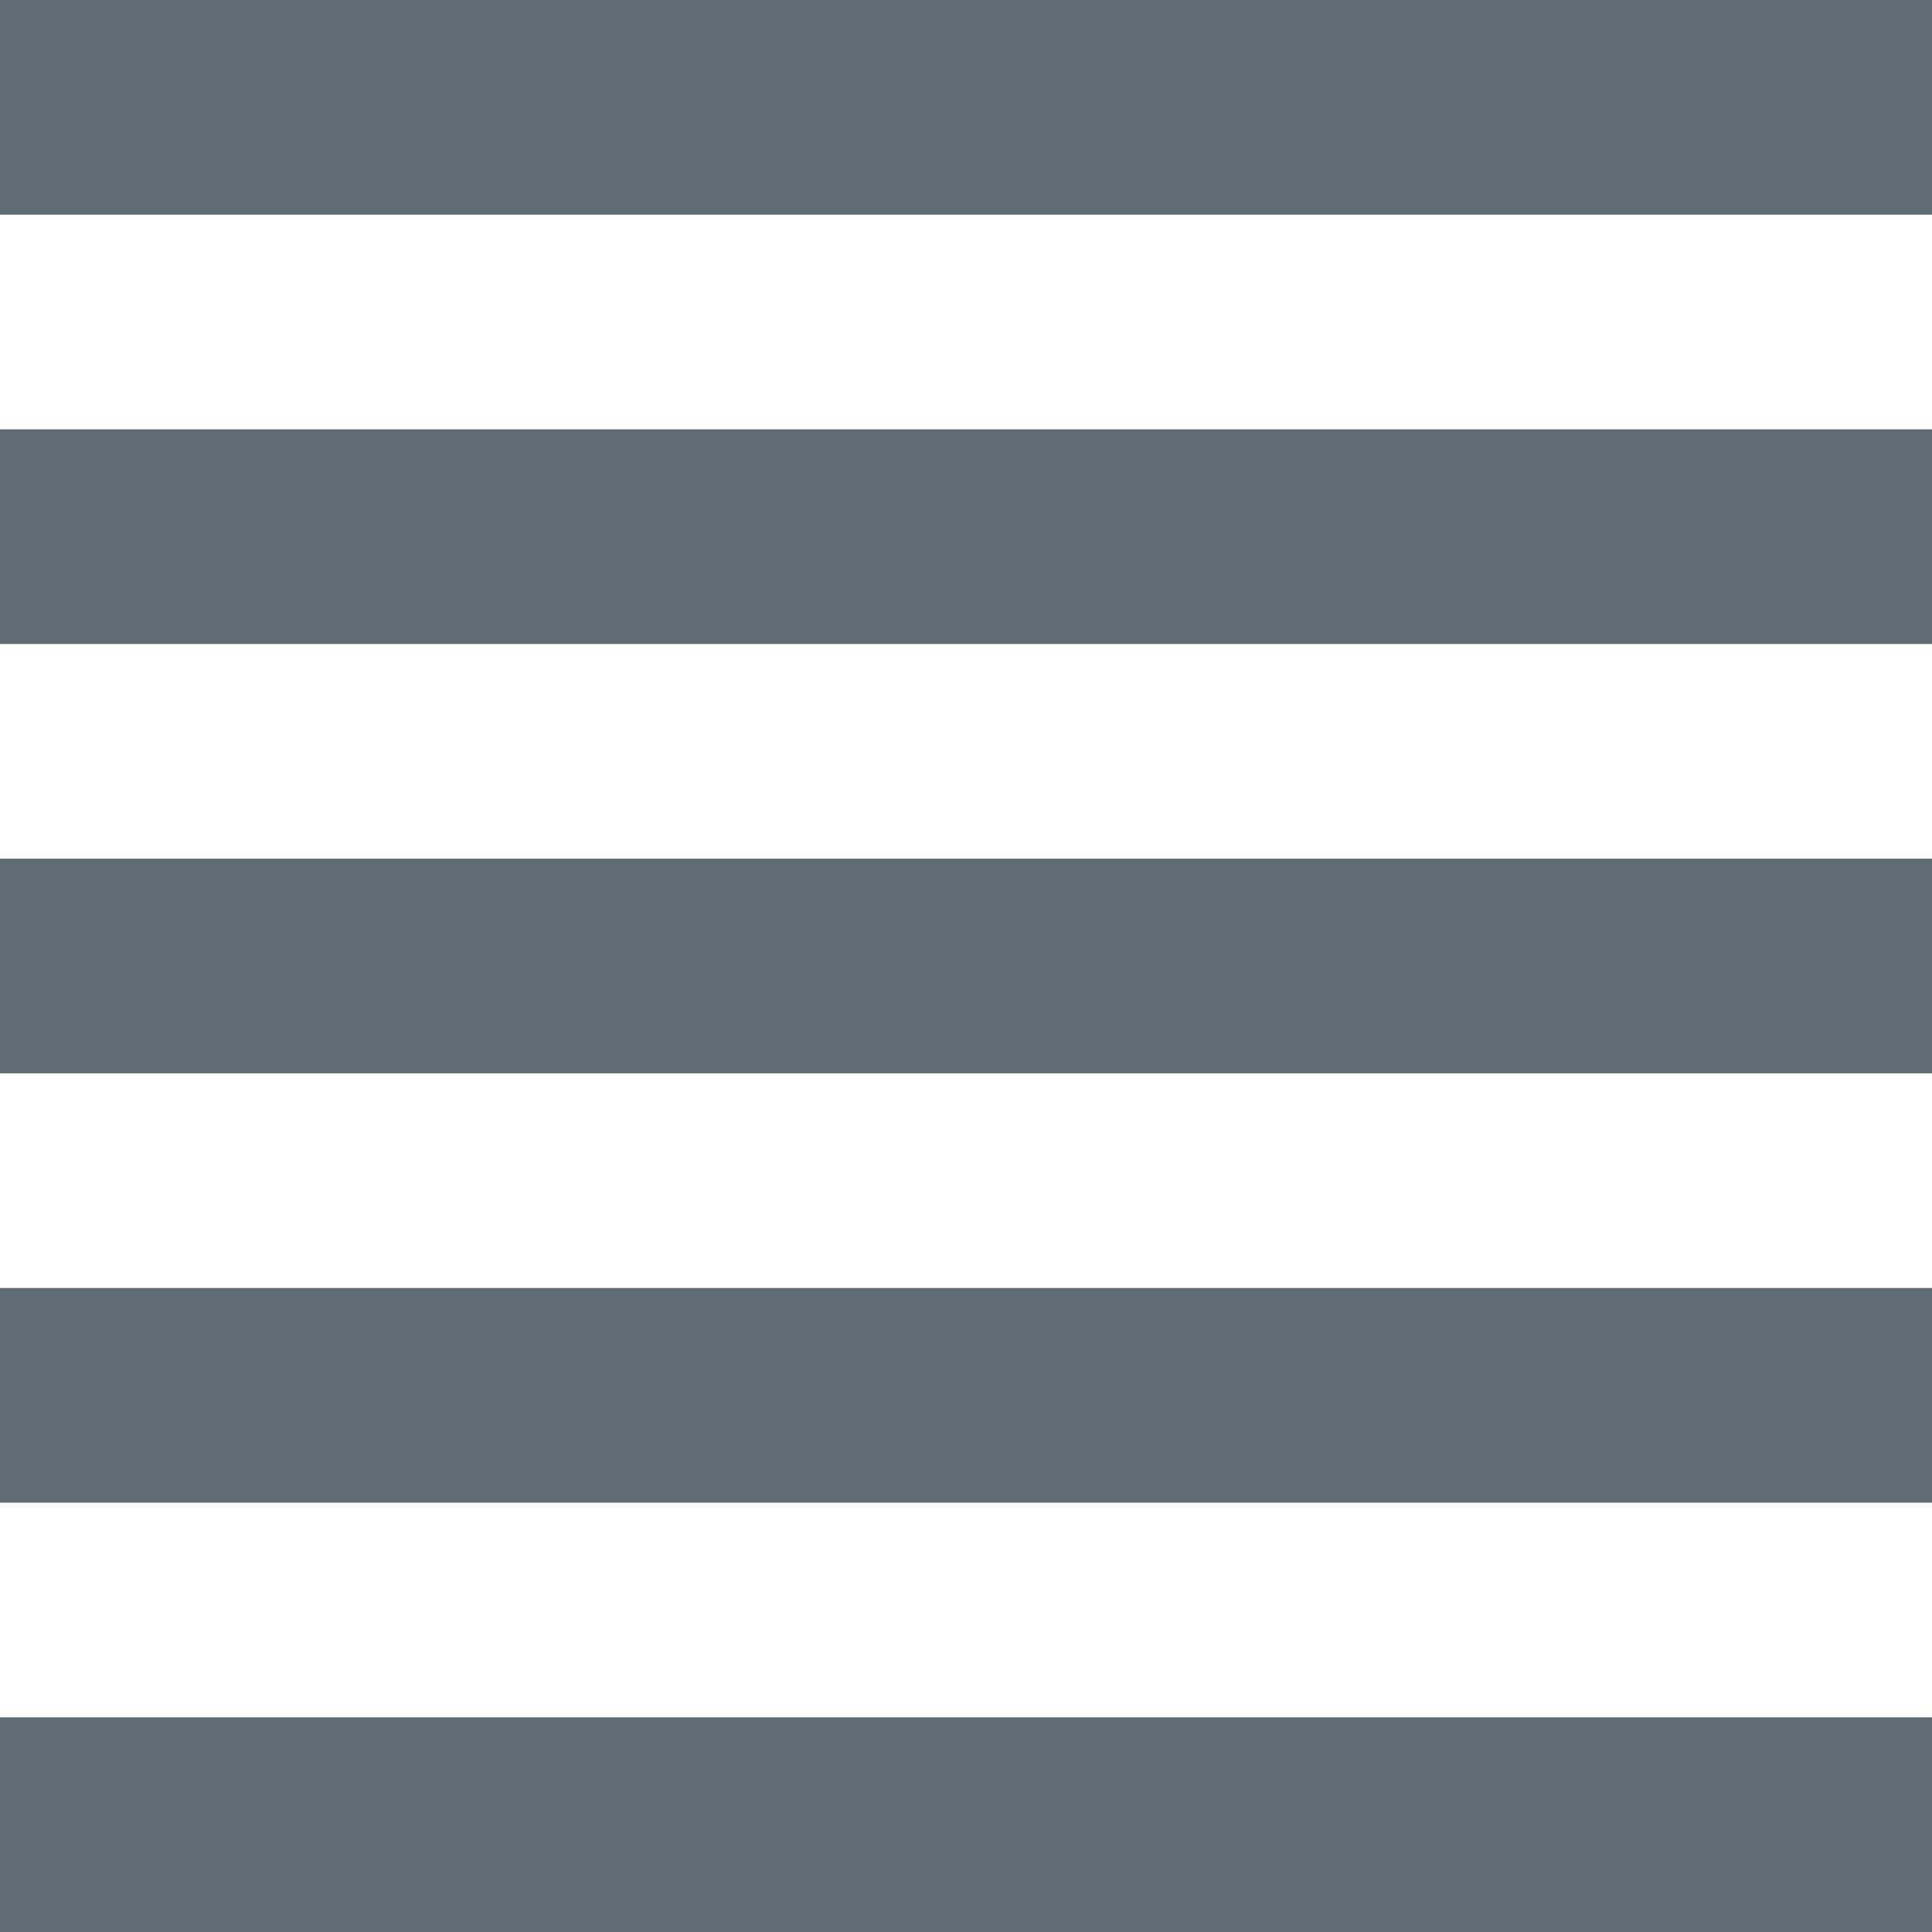 <svg width="18" height="18" viewBox="0 0 18 18" fill="none" xmlns="http://www.w3.org/2000/svg">
<path d="M0 18H18V16H0V18ZM0 14H18V12H0V14ZM0 10H18V8H0V10ZM0 6H18V4H0V6ZM0 0V2H18V0H0Z" fill="#5F6B73"/>
</svg>
